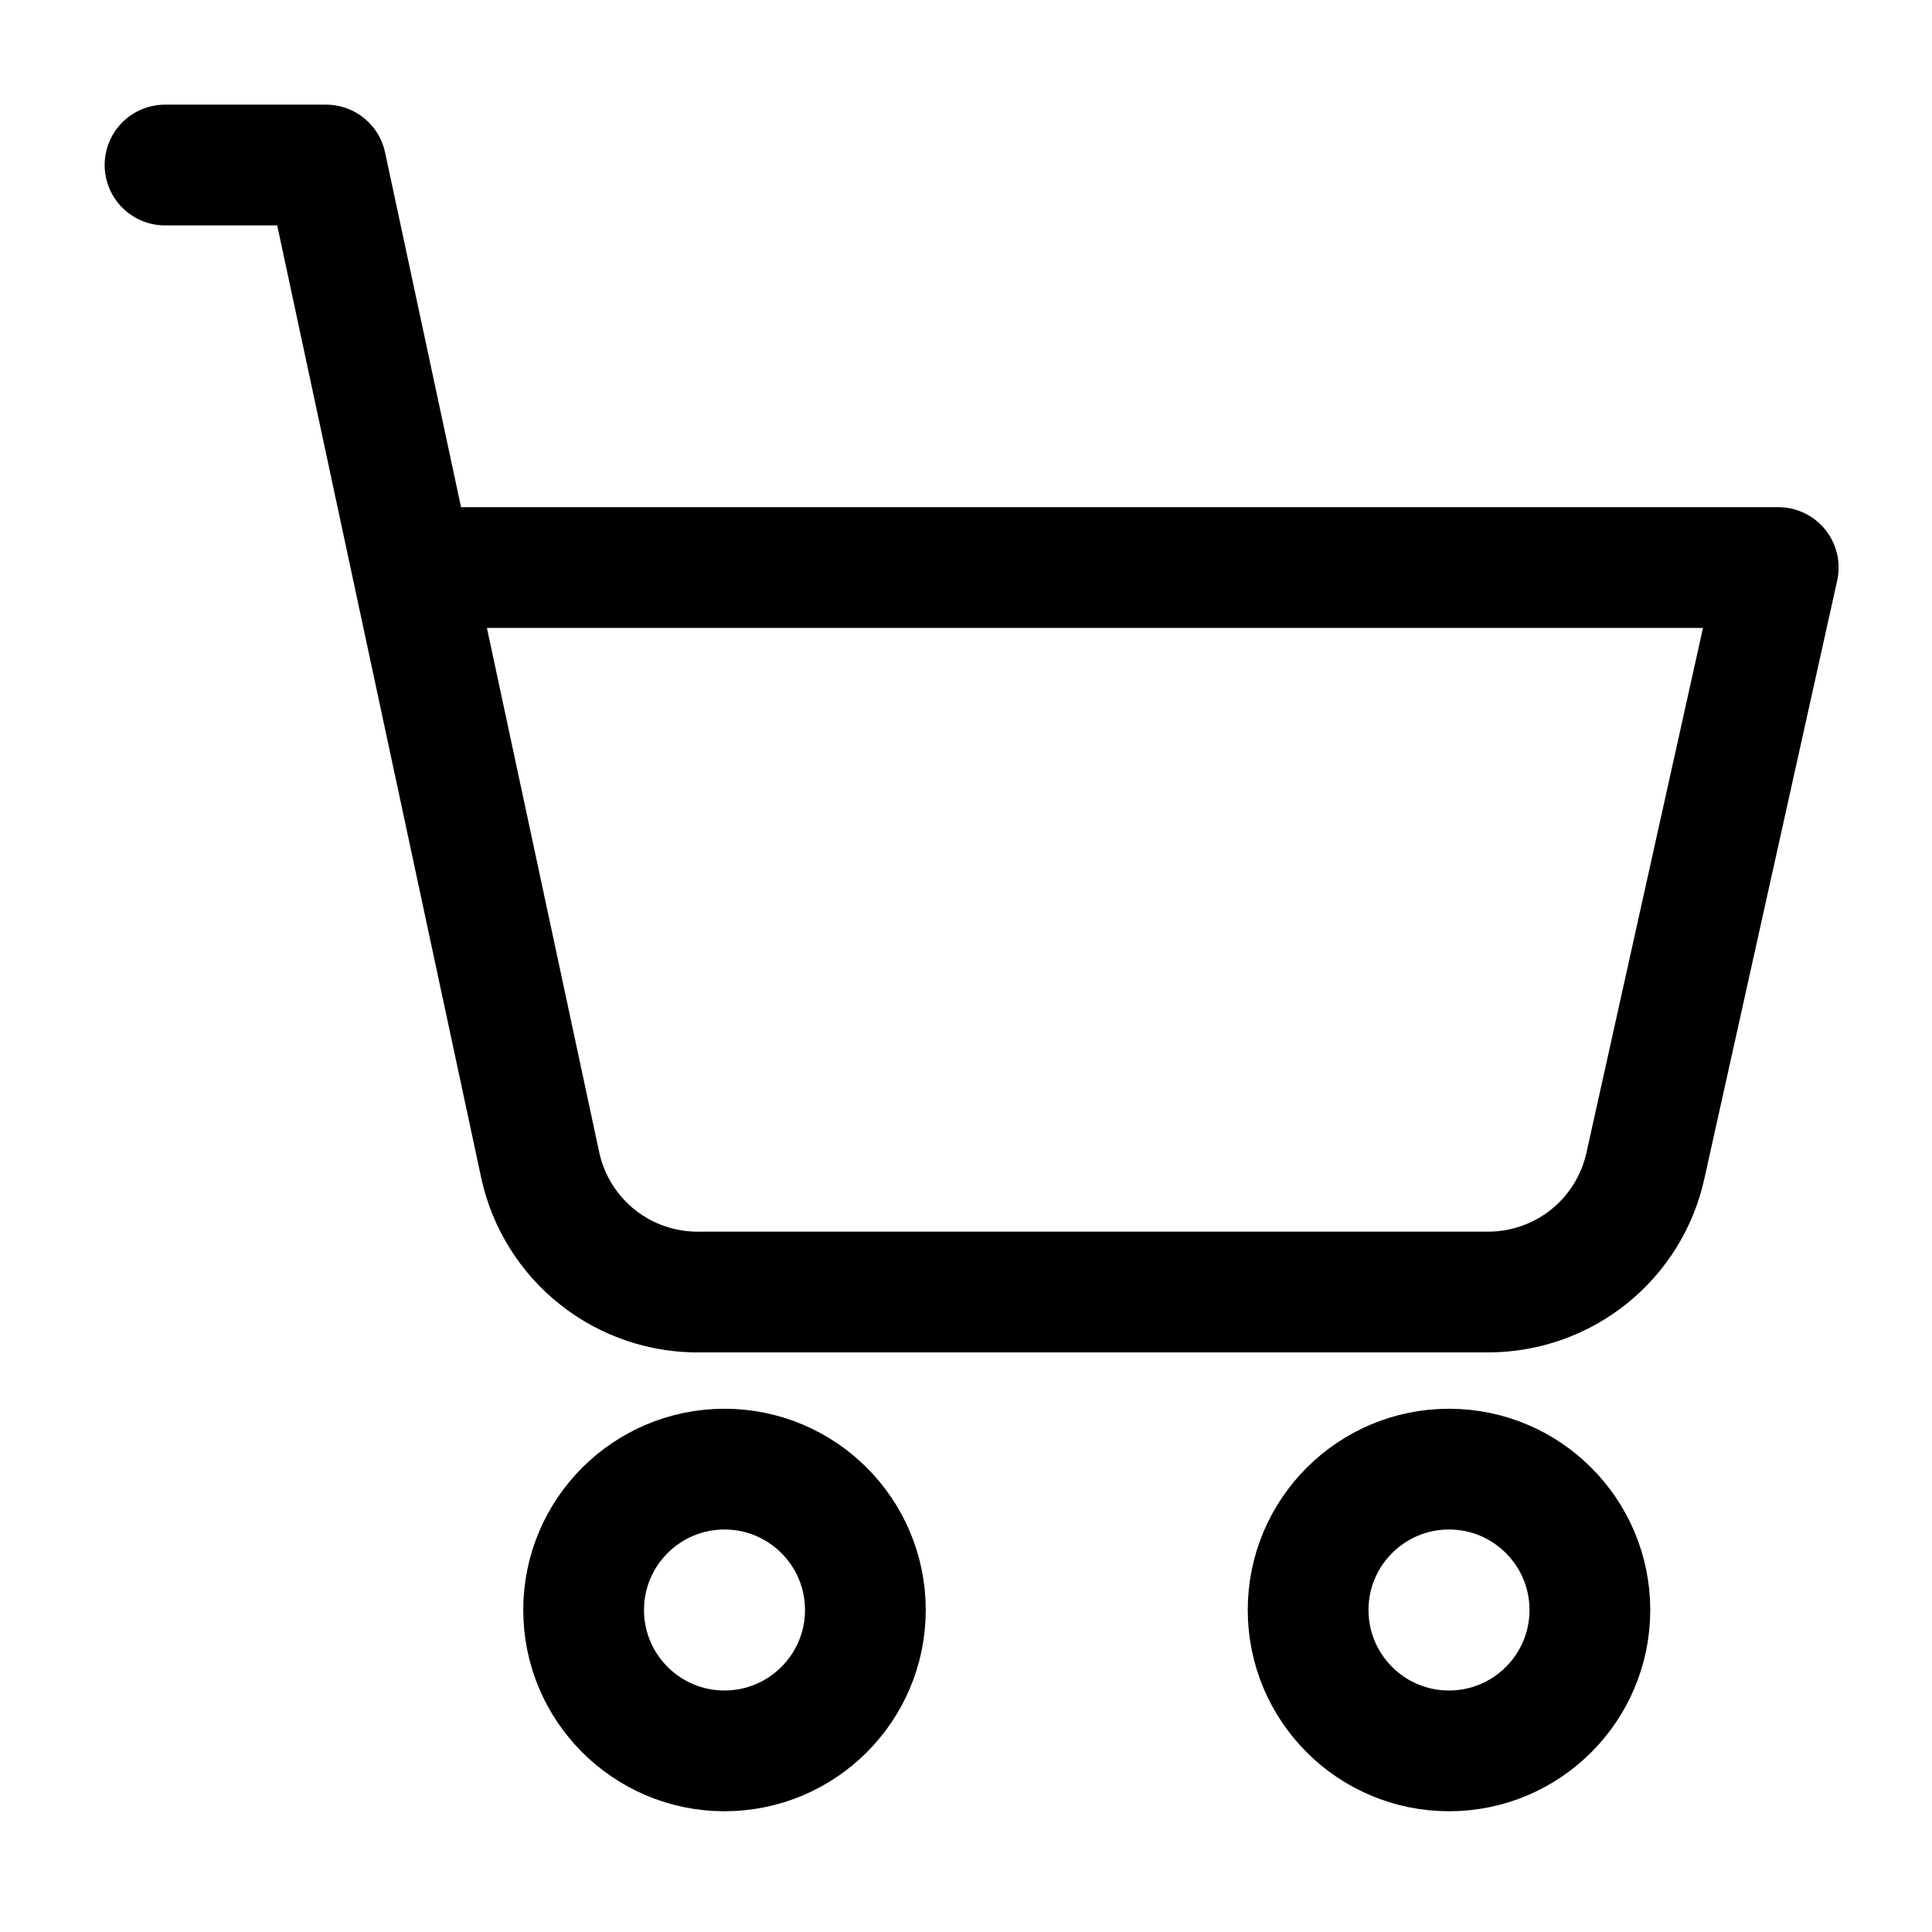<svg width="24" height="24" viewBox="0 0 24 24" fill="none" xmlns="http://www.w3.org/2000/svg">
<path d="M9 21.75C9.966 21.75 10.75 20.966 10.75 20C10.75 19.034 9.966 18.25 9 18.25C8.034 18.25 7.25 19.034 7.25 20C7.25 20.966 8.034 21.75 9 21.75Z" stroke="black" stroke-width="1.5" stroke-linecap="round" stroke-linejoin="round"/>
<path d="M18 21.75C18.966 21.75 19.75 20.966 19.75 20C19.75 19.034 18.966 18.25 18 18.25C17.034 18.25 16.25 19.034 16.25 20C16.25 20.966 17.034 21.75 18 21.75Z" stroke="black" stroke-width="1.5" stroke-linecap="round" stroke-linejoin="round"/>
<path d="M2.05 2.05H4.05L6.71 14.47C6.808 14.925 7.061 15.332 7.426 15.62C7.791 15.908 8.245 16.06 8.71 16.05H18.49C18.945 16.049 19.387 15.893 19.741 15.608C20.096 15.322 20.342 14.925 20.44 14.48L22.09 7.05H5.12" stroke="black" stroke-width="1.5" stroke-linecap="round" stroke-linejoin="round"/>
</svg>
